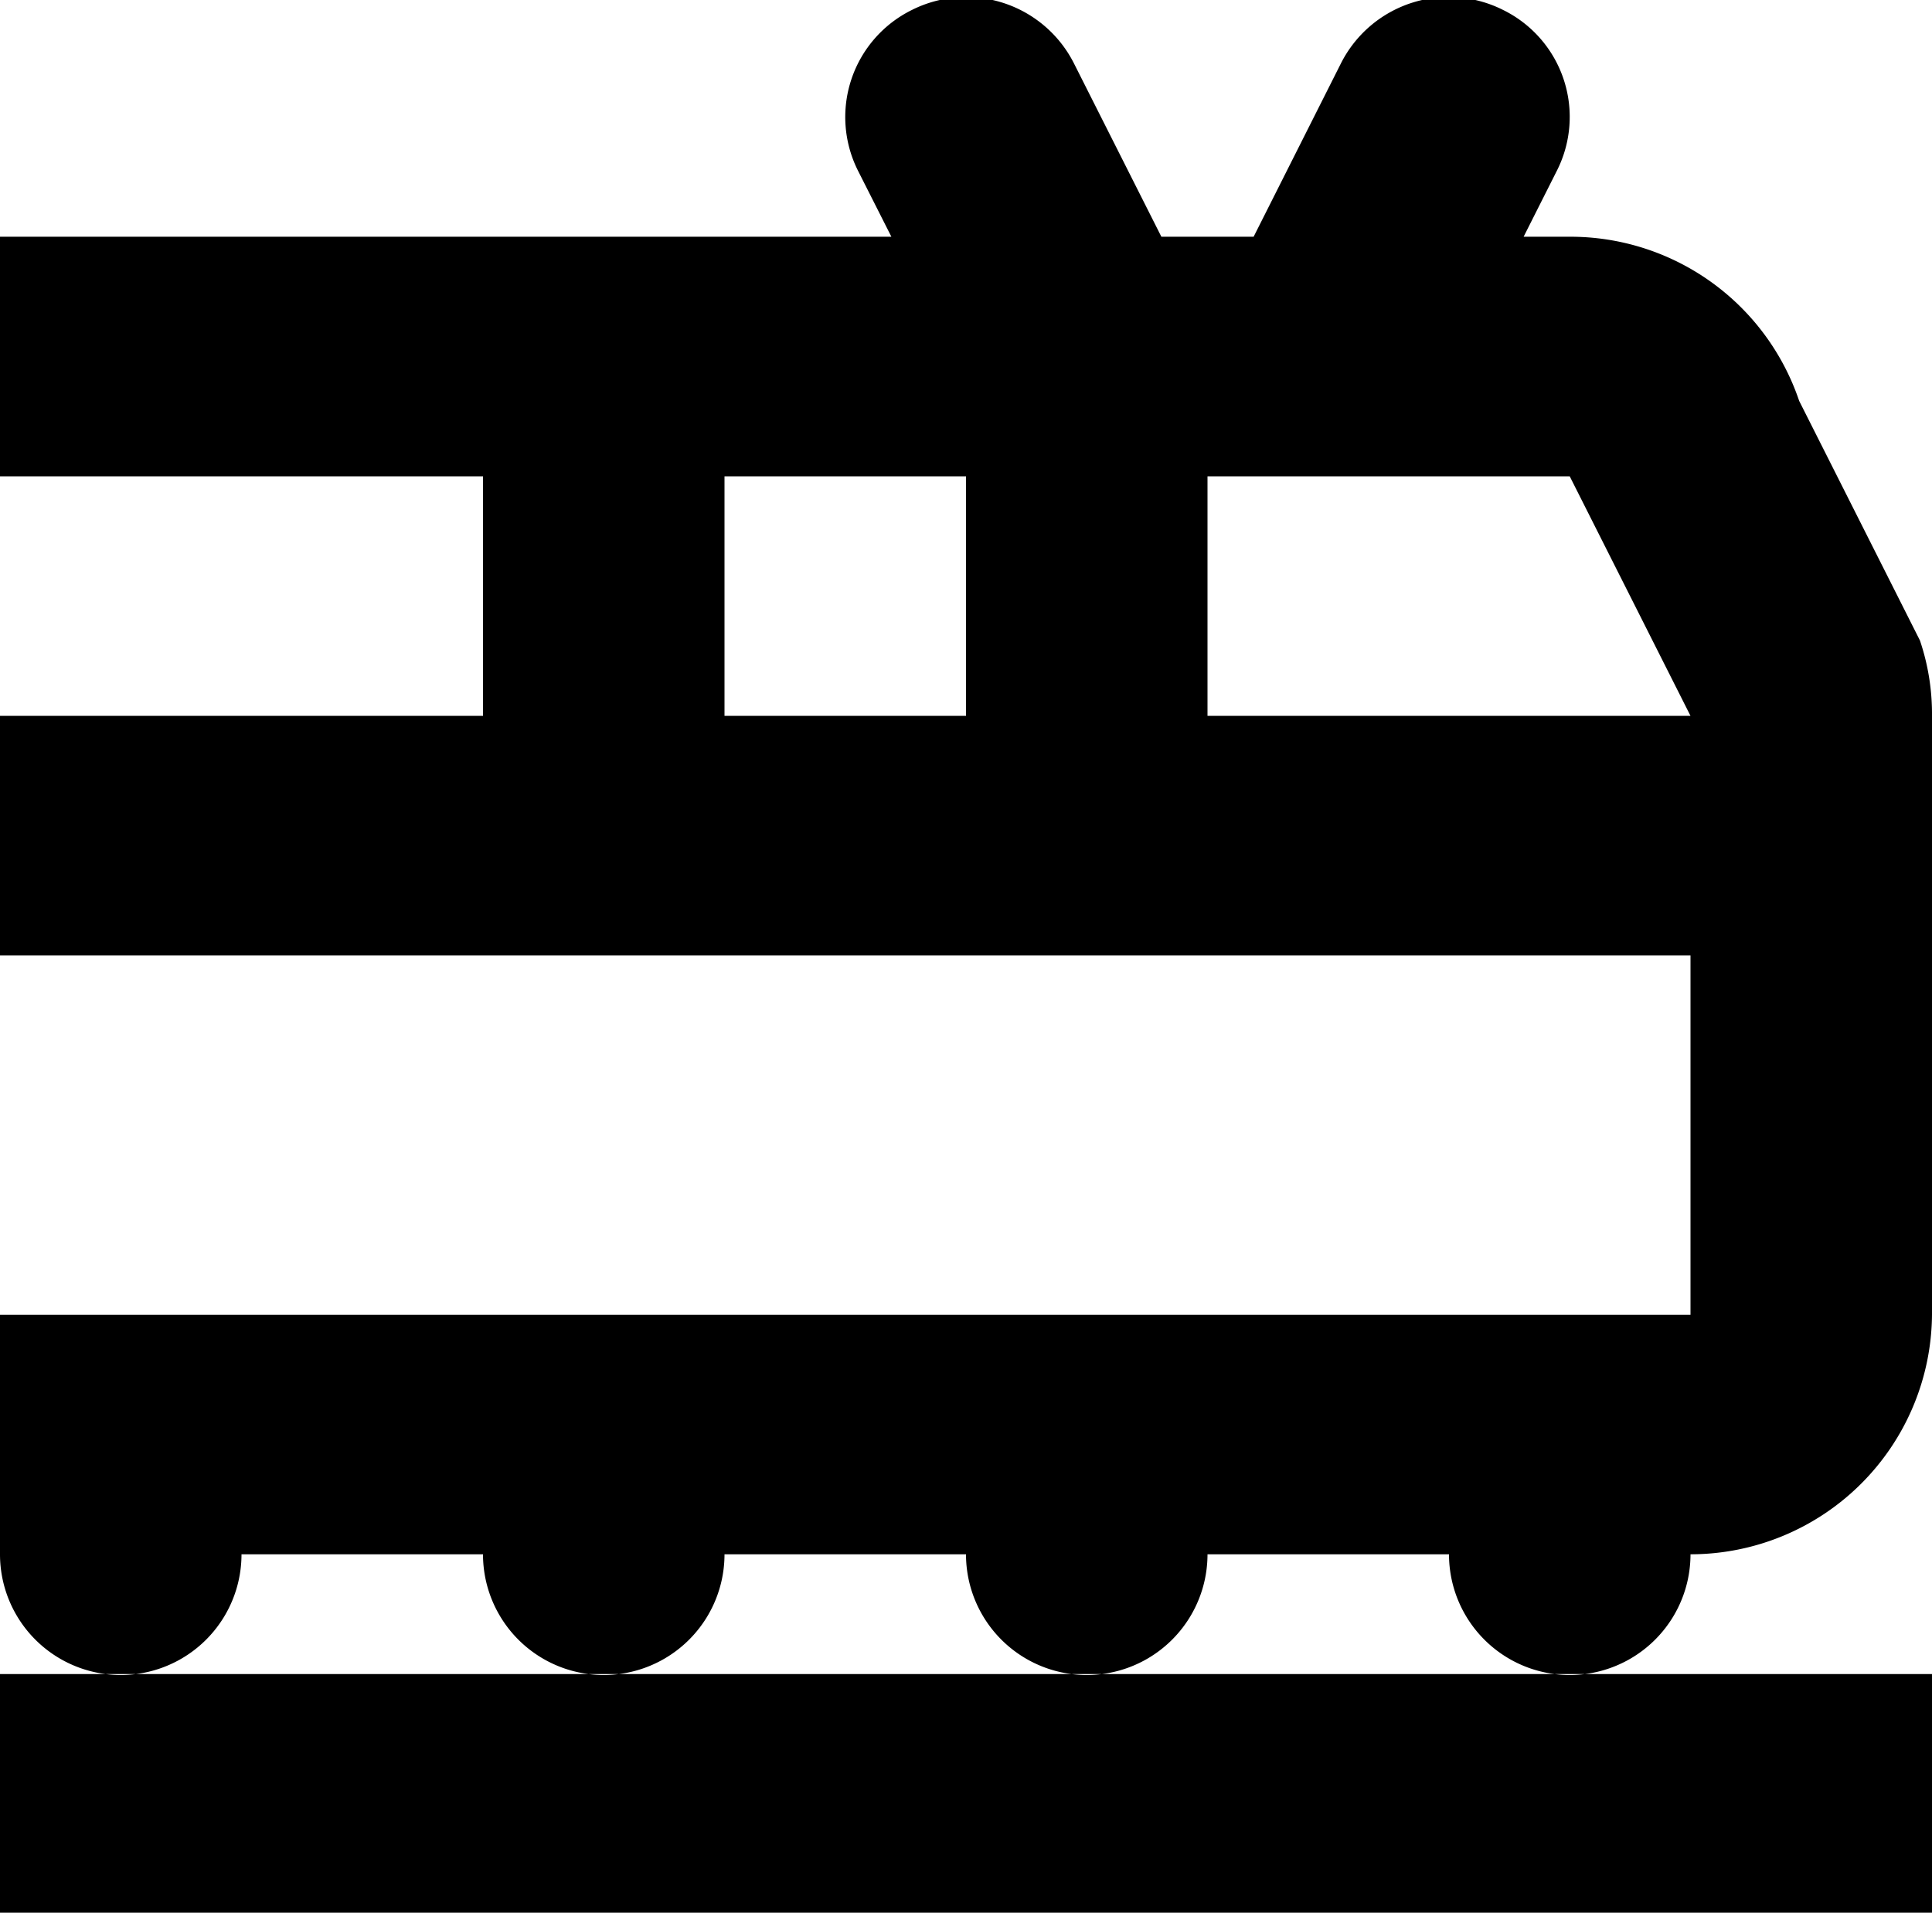 <svg xmlns="http://www.w3.org/2000/svg" width="16" height="15.844" viewBox="0 0 16 15.844">
<defs>
    <style>
      .cls-1 {
        fill-rule: evenodd;
      }
    </style>
  </defs>
  <path id="train_1" class="cls-1" d="M709,237.992h-5v1.984h16v-1.984H709Zm9-.992a2,2,0,0,0,2-1.984v-4.961a1.9,1.9,0,0,0-.1-0.625l-1-1.984a2,2,0,0,0-1.9-1.36h-0.382l0.276-.548a0.987,0.987,0,0,0-.447-1.331,1,1,0,0,0-1.342.443l-0.723,1.436h-0.764l-0.724-1.436a1,1,0,0,0-1.341-.443,0.989,0.989,0,0,0-.448,1.331l0.277,0.548H704v1.985h4v1.984h-4v1.984h14v2.977H704V237a1,1,0,0,0,2,0h2a1,1,0,0,0,2,0h2a1,1,0,0,0,2,0h2A1,1,0,0,0,718,237Zm-8-6.945v-1.984h2v1.984h-2Zm4,0v-1.984h3l1,1.984h-4Z" transform="translate(-704 -224.125)"/>
</svg>
